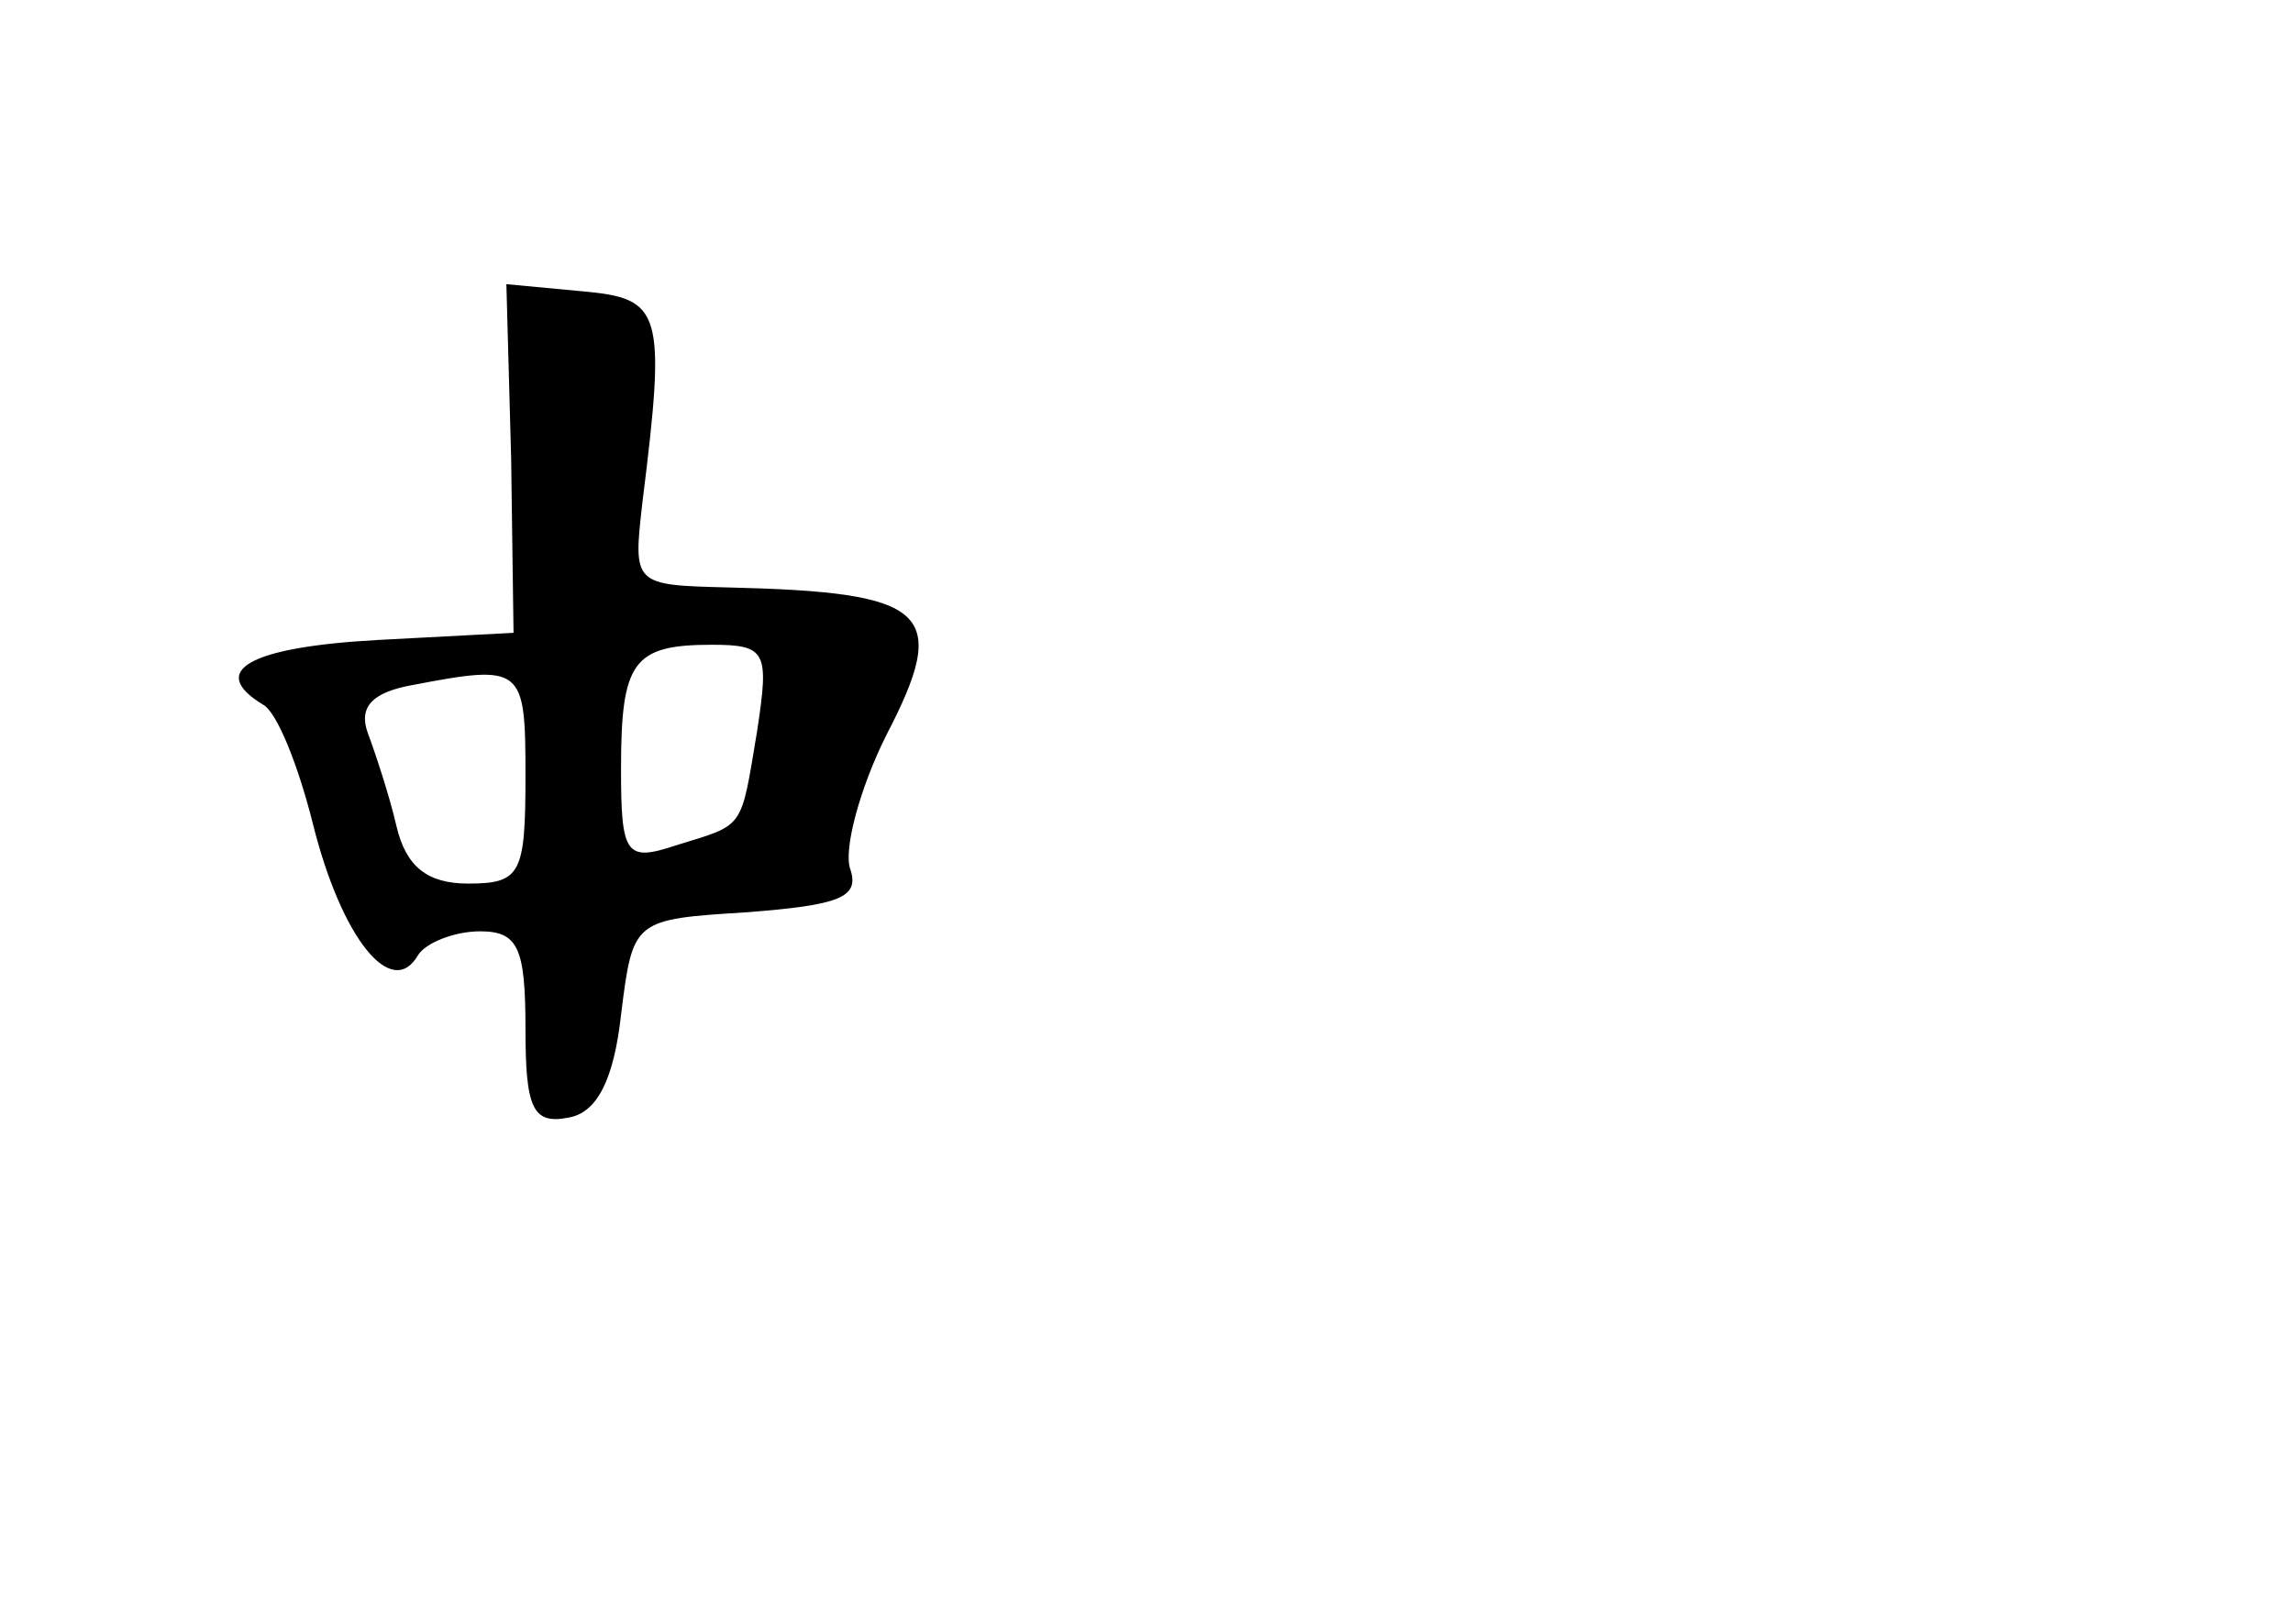 <?xml version="1.0" standalone="no"?>
<!DOCTYPE svg PUBLIC "-//W3C//DTD SVG 20010904//EN"
 "http://www.w3.org/TR/2001/REC-SVG-20010904/DTD/svg10.dtd">
<svg version="1.0" xmlns="http://www.w3.org/2000/svg"
 width="96pt" height="68pt" viewBox="0 0 96 68"
 preserveAspectRatio="xMidYMid meet">
<g transform="translate(0,68) scale(0.1,-0.1)"
fill="#000000" stroke="none">
<path d="M214 488 l1 -73 -57 -3 c-54 -3 -71 -13 -48 -27 6 -3 15 -26 21 -50
12 -48 33 -74 44 -55 3 5 15 10 26 10 16 0 19 -7 19 -41 0 -33 3 -40 18 -37
12 2 19 16 22 43 5 40 5 40 53 43 38 3 47 6 43 18 -3 8 4 34 15 56 27 52 18
60 -66 62 -40 1 -40 1 -36 36 10 80 8 85 -25 88 l-32 3 2 -73z m103 -114 c-7
-42 -5 -39 -34 -48 -21 -7 -23 -4 -23 32 0 45 5 52 38 52 23 0 24 -3 19 -36z
m-97 -19 c0 -41 -2 -45 -24 -45 -17 0 -26 7 -30 24 -3 13 -9 31 -12 39 -4 11
2 17 18 20 47 9 48 8 48 -38z"/>
</g>
</svg>
